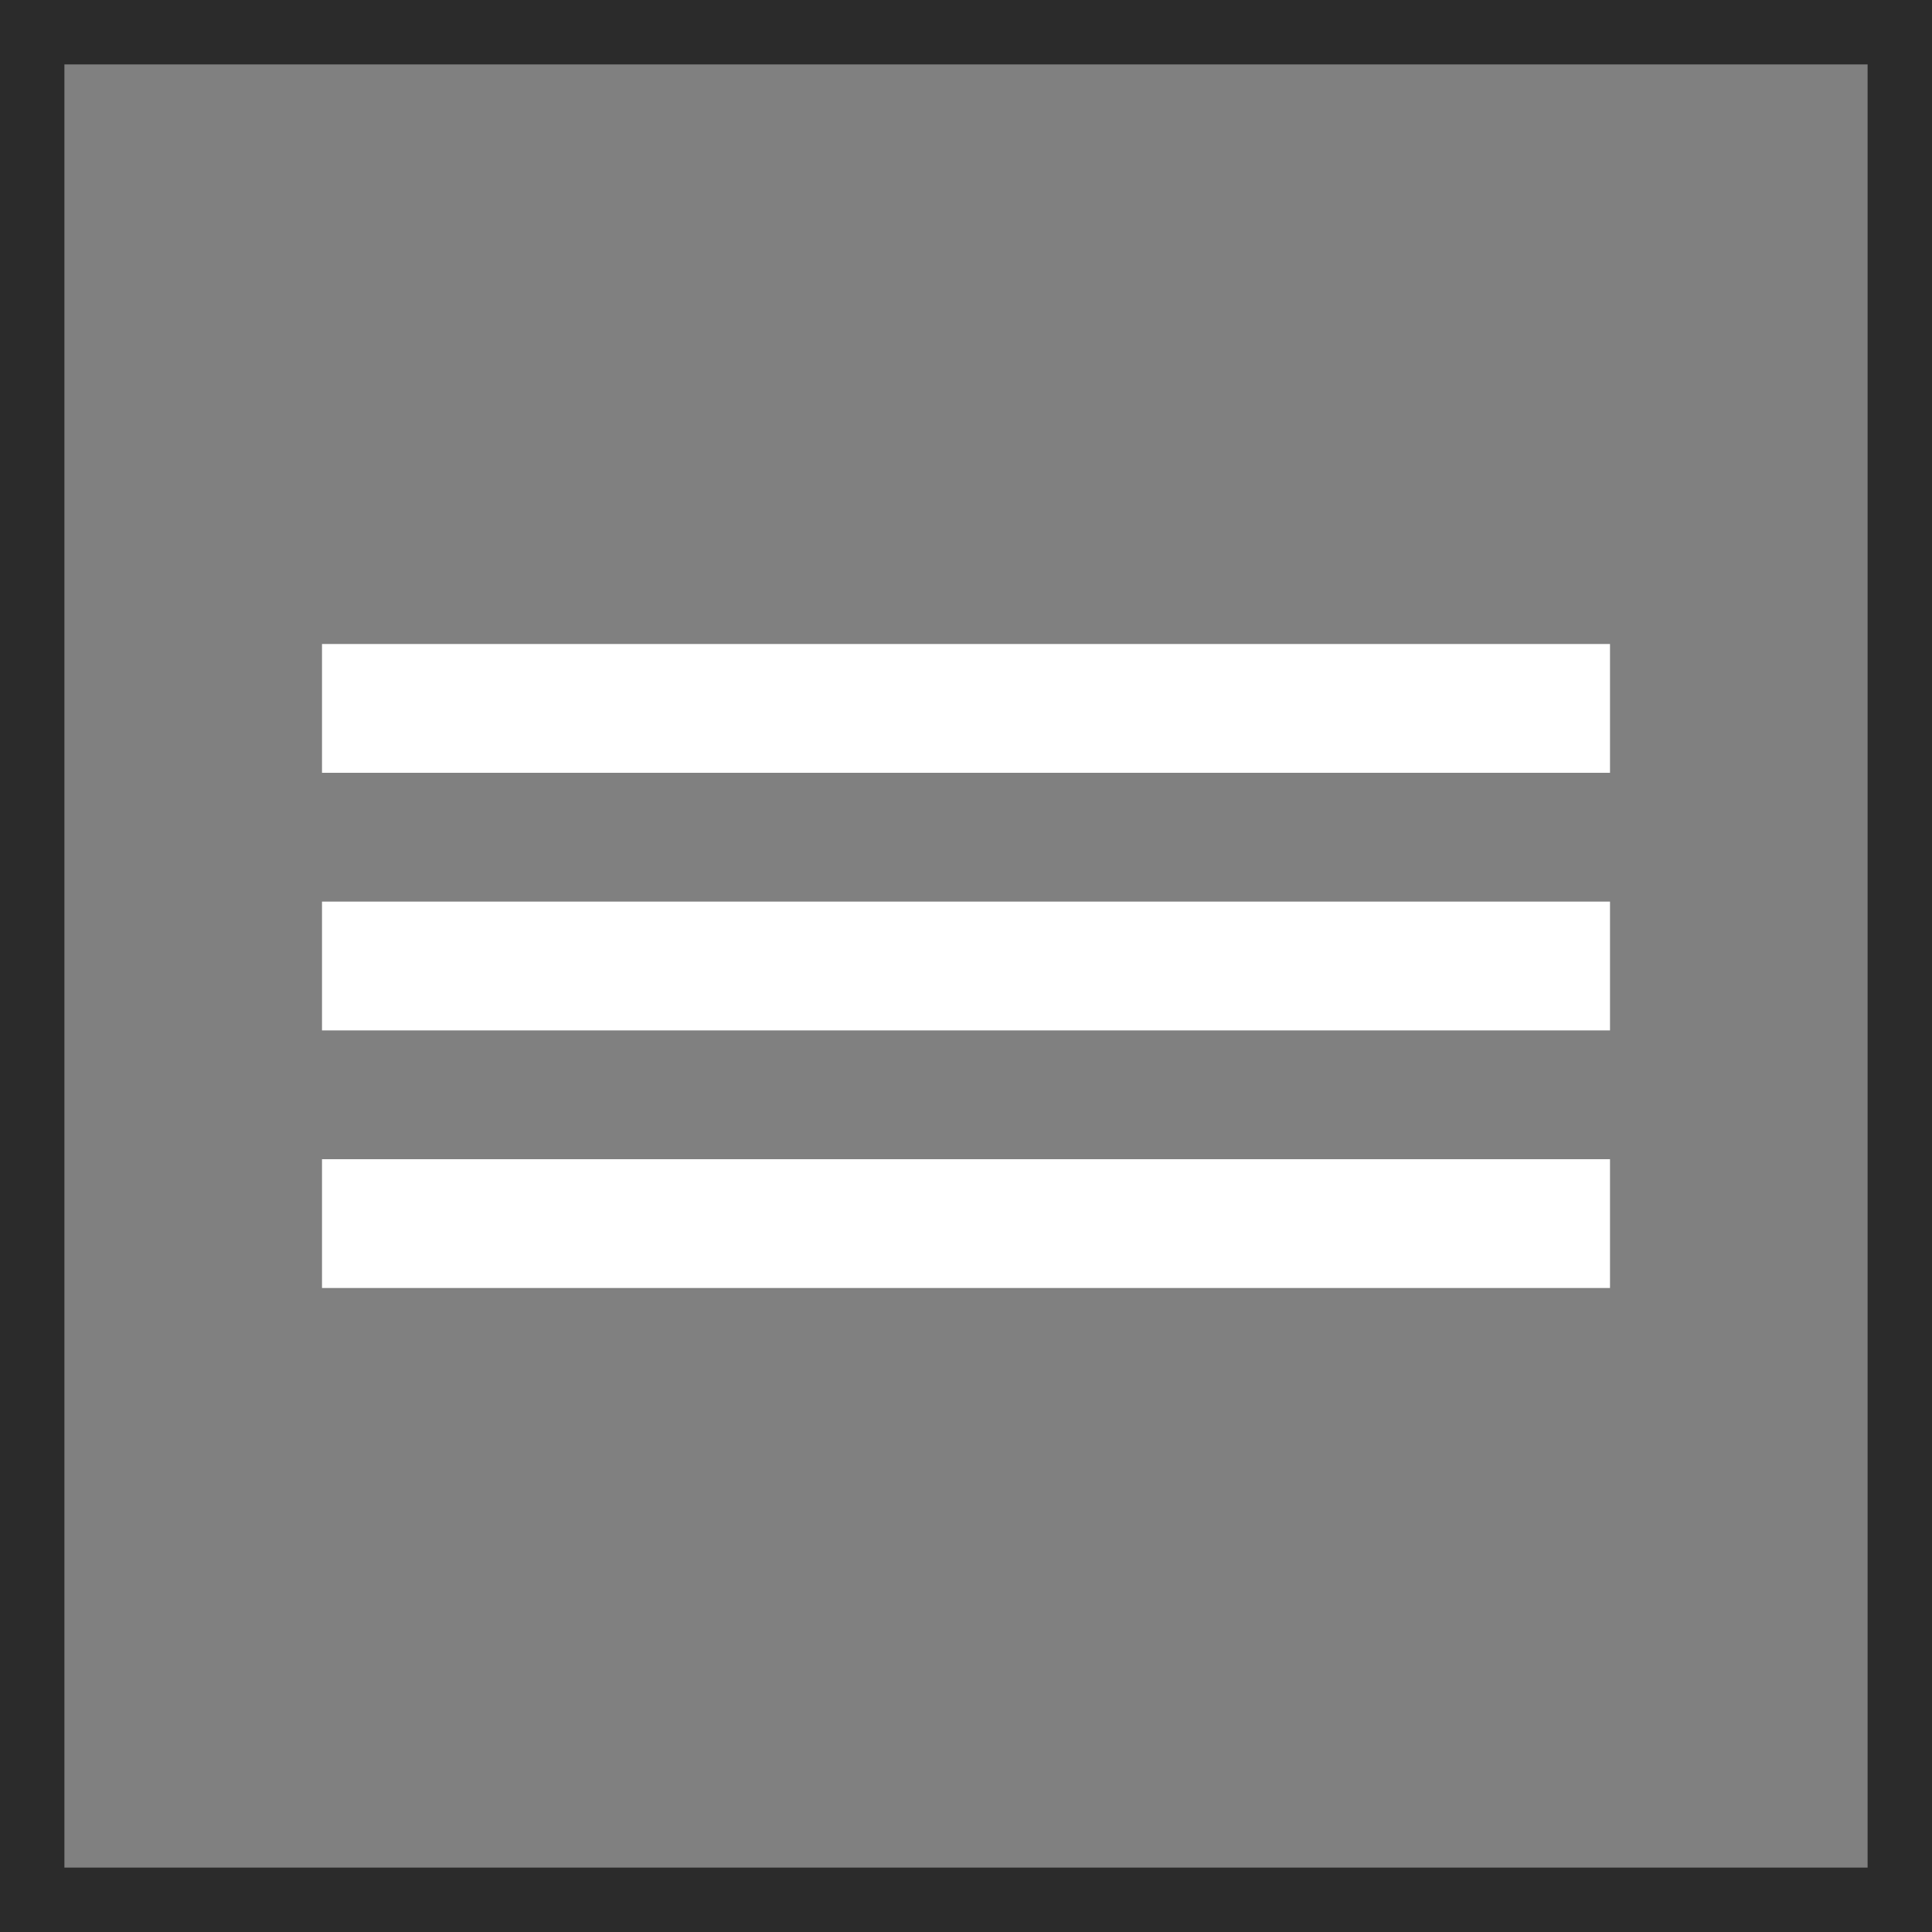 <?xml version="1.0" encoding="utf-8"?>
<!-- Generator: Adobe Illustrator 16.2.0, SVG Export Plug-In . SVG Version: 6.00 Build 0)  -->
<!DOCTYPE svg PUBLIC "-//W3C//DTD SVG 1.1//EN" "http://www.w3.org/Graphics/SVG/1.1/DTD/svg11.dtd">
<svg version="1.1" xmlns:x="http://ns.adobe.com/Extensibility/1.0/" xmlns:i="http://ns.adobe.com/AdobeIllustrator/10.0/" xmlns:graph="http://ns.adobe.com/Graphs/1.0/"
	 xmlns="http://www.w3.org/2000/svg" xmlns:xlink="http://www.w3.org/1999/xlink" xmlns:a="http://ns.adobe.com/AdobeSVGViewerExtensions/3.0/"
	 x="0px" y="0px" width="30px" height="30px" viewBox="0 0 30 30" enable-background="new 0 0 30 30" xml:space="preserve">
<rect x="0" y="0" width="30" height="30" fill="#808080" stroke="none"/>
<g id="Layer_2" display="none">
	<rect display="inline" fill-rule="evenodd" clip-rule="evenodd" fill="#D62525" width="31" height="30"/>
</g>
<g id="Layer_1">
	<rect x="5" y="10" fill-rule="evenodd" clip-rule="evenodd" fill="#FFFFFF" width="20" height="2"/>
	<rect x="5" y="14" fill-rule="evenodd" clip-rule="evenodd" fill="#FFFFFF" width="20" height="2"/>
	<rect x="5" y="18" fill-rule="evenodd" clip-rule="evenodd" fill="#FFFFFF" width="20" height="2"/>
	<path fill="#2B2B2B" d="M30,30H0V0h30V30z M1,29h28V1H1V29z"/>
</g>
</svg>
